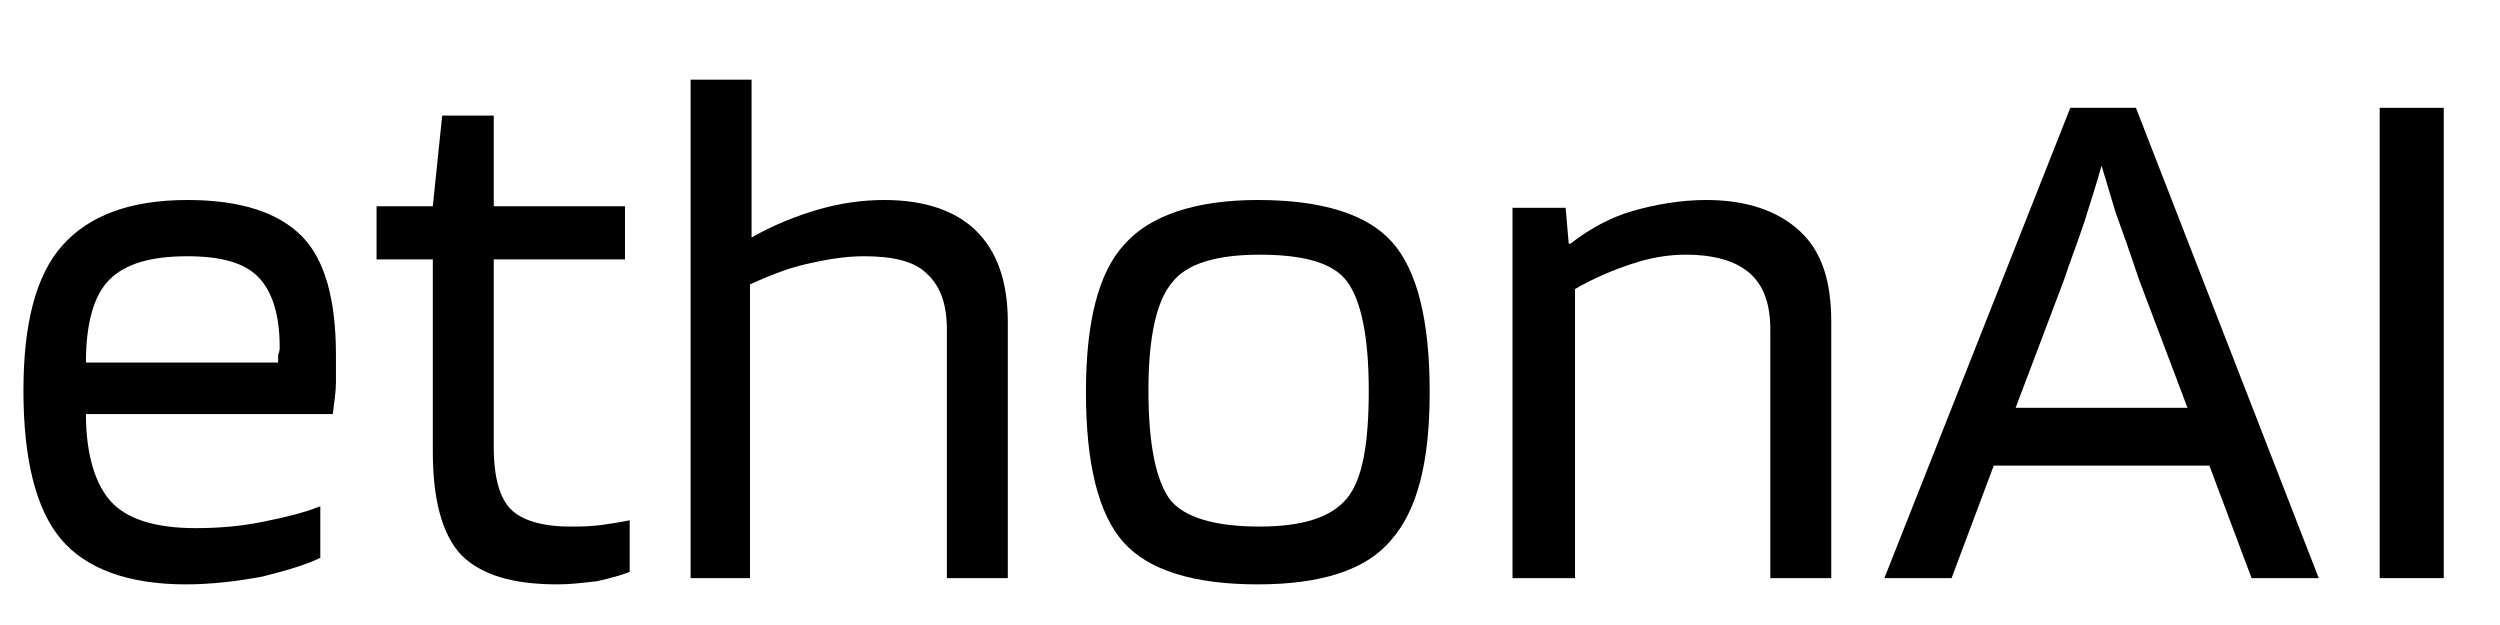 <?xml version="1.0" encoding="utf-8"?>
<!-- Generator: Adobe Illustrator 21.1.0, SVG Export Plug-In . SVG Version: 6.00 Build 0)  -->
<svg version="1.1" id="Layer_1" xmlns="http://www.w3.org/2000/svg" xmlns:xlink="http://www.w3.org/1999/xlink" x="0px" y="0px"
	 viewBox="0 0 160 40" style="enable-background:new 0 0 160 40;" xml:space="preserve">
<style type="text/css">
	.st0{enable-background:new    ;}
</style>
<g class="st0">
	<path d="M20.5,32.4v3.3c-0.8,0.4-2.1,0.8-3.7,1.2c-1.6,0.3-3.3,0.5-4.9,0.5c-3.7,0-6.4-1-8-2.9c-1.6-1.9-2.4-5.1-2.4-9.5
		c0-4.3,0.8-7.4,2.5-9.3c1.7-1.9,4.3-2.9,8-2.9c3.4,0,5.8,0.8,7.3,2.3c1.5,1.5,2.2,4.1,2.2,7.6c0,0.6,0,1.2,0,1.8
		c0,0.5-0.1,1.2-0.2,2H5.5c0,2.6,0.6,4.5,1.6,5.6c1,1.1,2.8,1.7,5.4,1.7c1.4,0,2.8-0.1,4.3-0.4C18.3,33.1,19.5,32.8,20.5,32.4z
		 M17.9,22.2c0-2.1-0.5-3.6-1.4-4.5c-0.9-0.9-2.4-1.3-4.5-1.3c-2.4,0-4,0.5-5,1.5c-1,1-1.5,2.8-1.5,5.3h12.3c0-0.1,0-0.2,0-0.5
		C17.9,22.5,17.9,22.3,17.9,22.2z"/>
	<path d="M40.3,33.3v3.3c-0.5,0.2-1.2,0.4-2.1,0.6c-0.9,0.1-1.7,0.2-2.5,0.2c-2.9,0-4.9-0.6-6.2-1.9c-1.2-1.3-1.8-3.5-1.8-6.6V16.6
		h-3.6v-3.4h3.6l0.6-5.8h3.3v5.8H40v3.4h-8.4v12c0,2,0.4,3.3,1.1,4c0.7,0.7,2,1.1,3.8,1.1c0.6,0,1.2,0,2-0.1
		C39.2,33.5,39.8,33.4,40.3,33.3z"/>
	<path d="M48.1,37h-3.9V5.1h3.9v10.1c1.4-0.8,2.9-1.4,4.3-1.8c1.4-0.4,2.8-0.6,4.2-0.6c2.6,0,4.6,0.7,5.9,2c1.3,1.3,2,3.2,2,5.8V37
		h-3.9V21.1c0-1.6-0.4-2.8-1.3-3.6c-0.8-0.8-2.2-1.1-4-1.1c-1.2,0-2.4,0.2-3.7,0.5c-1.3,0.3-2.5,0.8-3.6,1.3V37z"/>
	<path d="M91.5,25.1c0,4.5-0.8,7.6-2.5,9.5c-1.6,1.9-4.5,2.8-8.5,2.8c-4.1,0-7-0.9-8.6-2.7c-1.6-1.8-2.4-5-2.4-9.6
		c0-4.5,0.8-7.7,2.5-9.5c1.6-1.8,4.5-2.8,8.5-2.8c4.1,0,7,0.9,8.6,2.7S91.5,20.5,91.5,25.1z M73.5,25c0,3.5,0.5,5.8,1.4,7
		c0.9,1.1,2.8,1.7,5.7,1.7c2.8,0,4.6-0.6,5.6-1.8c1-1.2,1.4-3.5,1.4-6.9c0-3.5-0.5-5.8-1.4-7s-2.8-1.7-5.6-1.7
		c-2.8,0-4.7,0.6-5.6,1.8C74,19.3,73.5,21.6,73.5,25z"/>
	<path d="M100.7,37h-3.9V13.3h3.4l0.2,2.3h0.1c1.3-1,2.6-1.7,4-2.1s3-0.7,4.7-0.7c2.6,0,4.6,0.7,6,2c1.4,1.3,2,3.2,2,5.8V37h-3.9
		V21.1c0-1.6-0.4-2.8-1.3-3.6c-0.9-0.8-2.3-1.2-4.1-1.2c-1.2,0-2.3,0.2-3.5,0.6c-1.2,0.4-2.4,0.9-3.6,1.6V37z"/>
	<path d="M124.9,37h-4.3l11.9-30.1h4.2L148.4,37h-4.3l-2.7-7.2h-13.8L124.9,37z M134.5,10.6c-0.3,1.1-0.7,2.3-1.1,3.6
		c-0.4,1.2-0.9,2.5-1.3,3.7l-3.1,8.2H140l-3.1-8.2c-0.6-1.8-1.1-3.2-1.5-4.3C135.1,12.6,134.8,11.6,134.5,10.6z"/>
	<path d="M156.4,6.9V37h-4.1V6.9H156.4z"/>
</g>
</svg>
